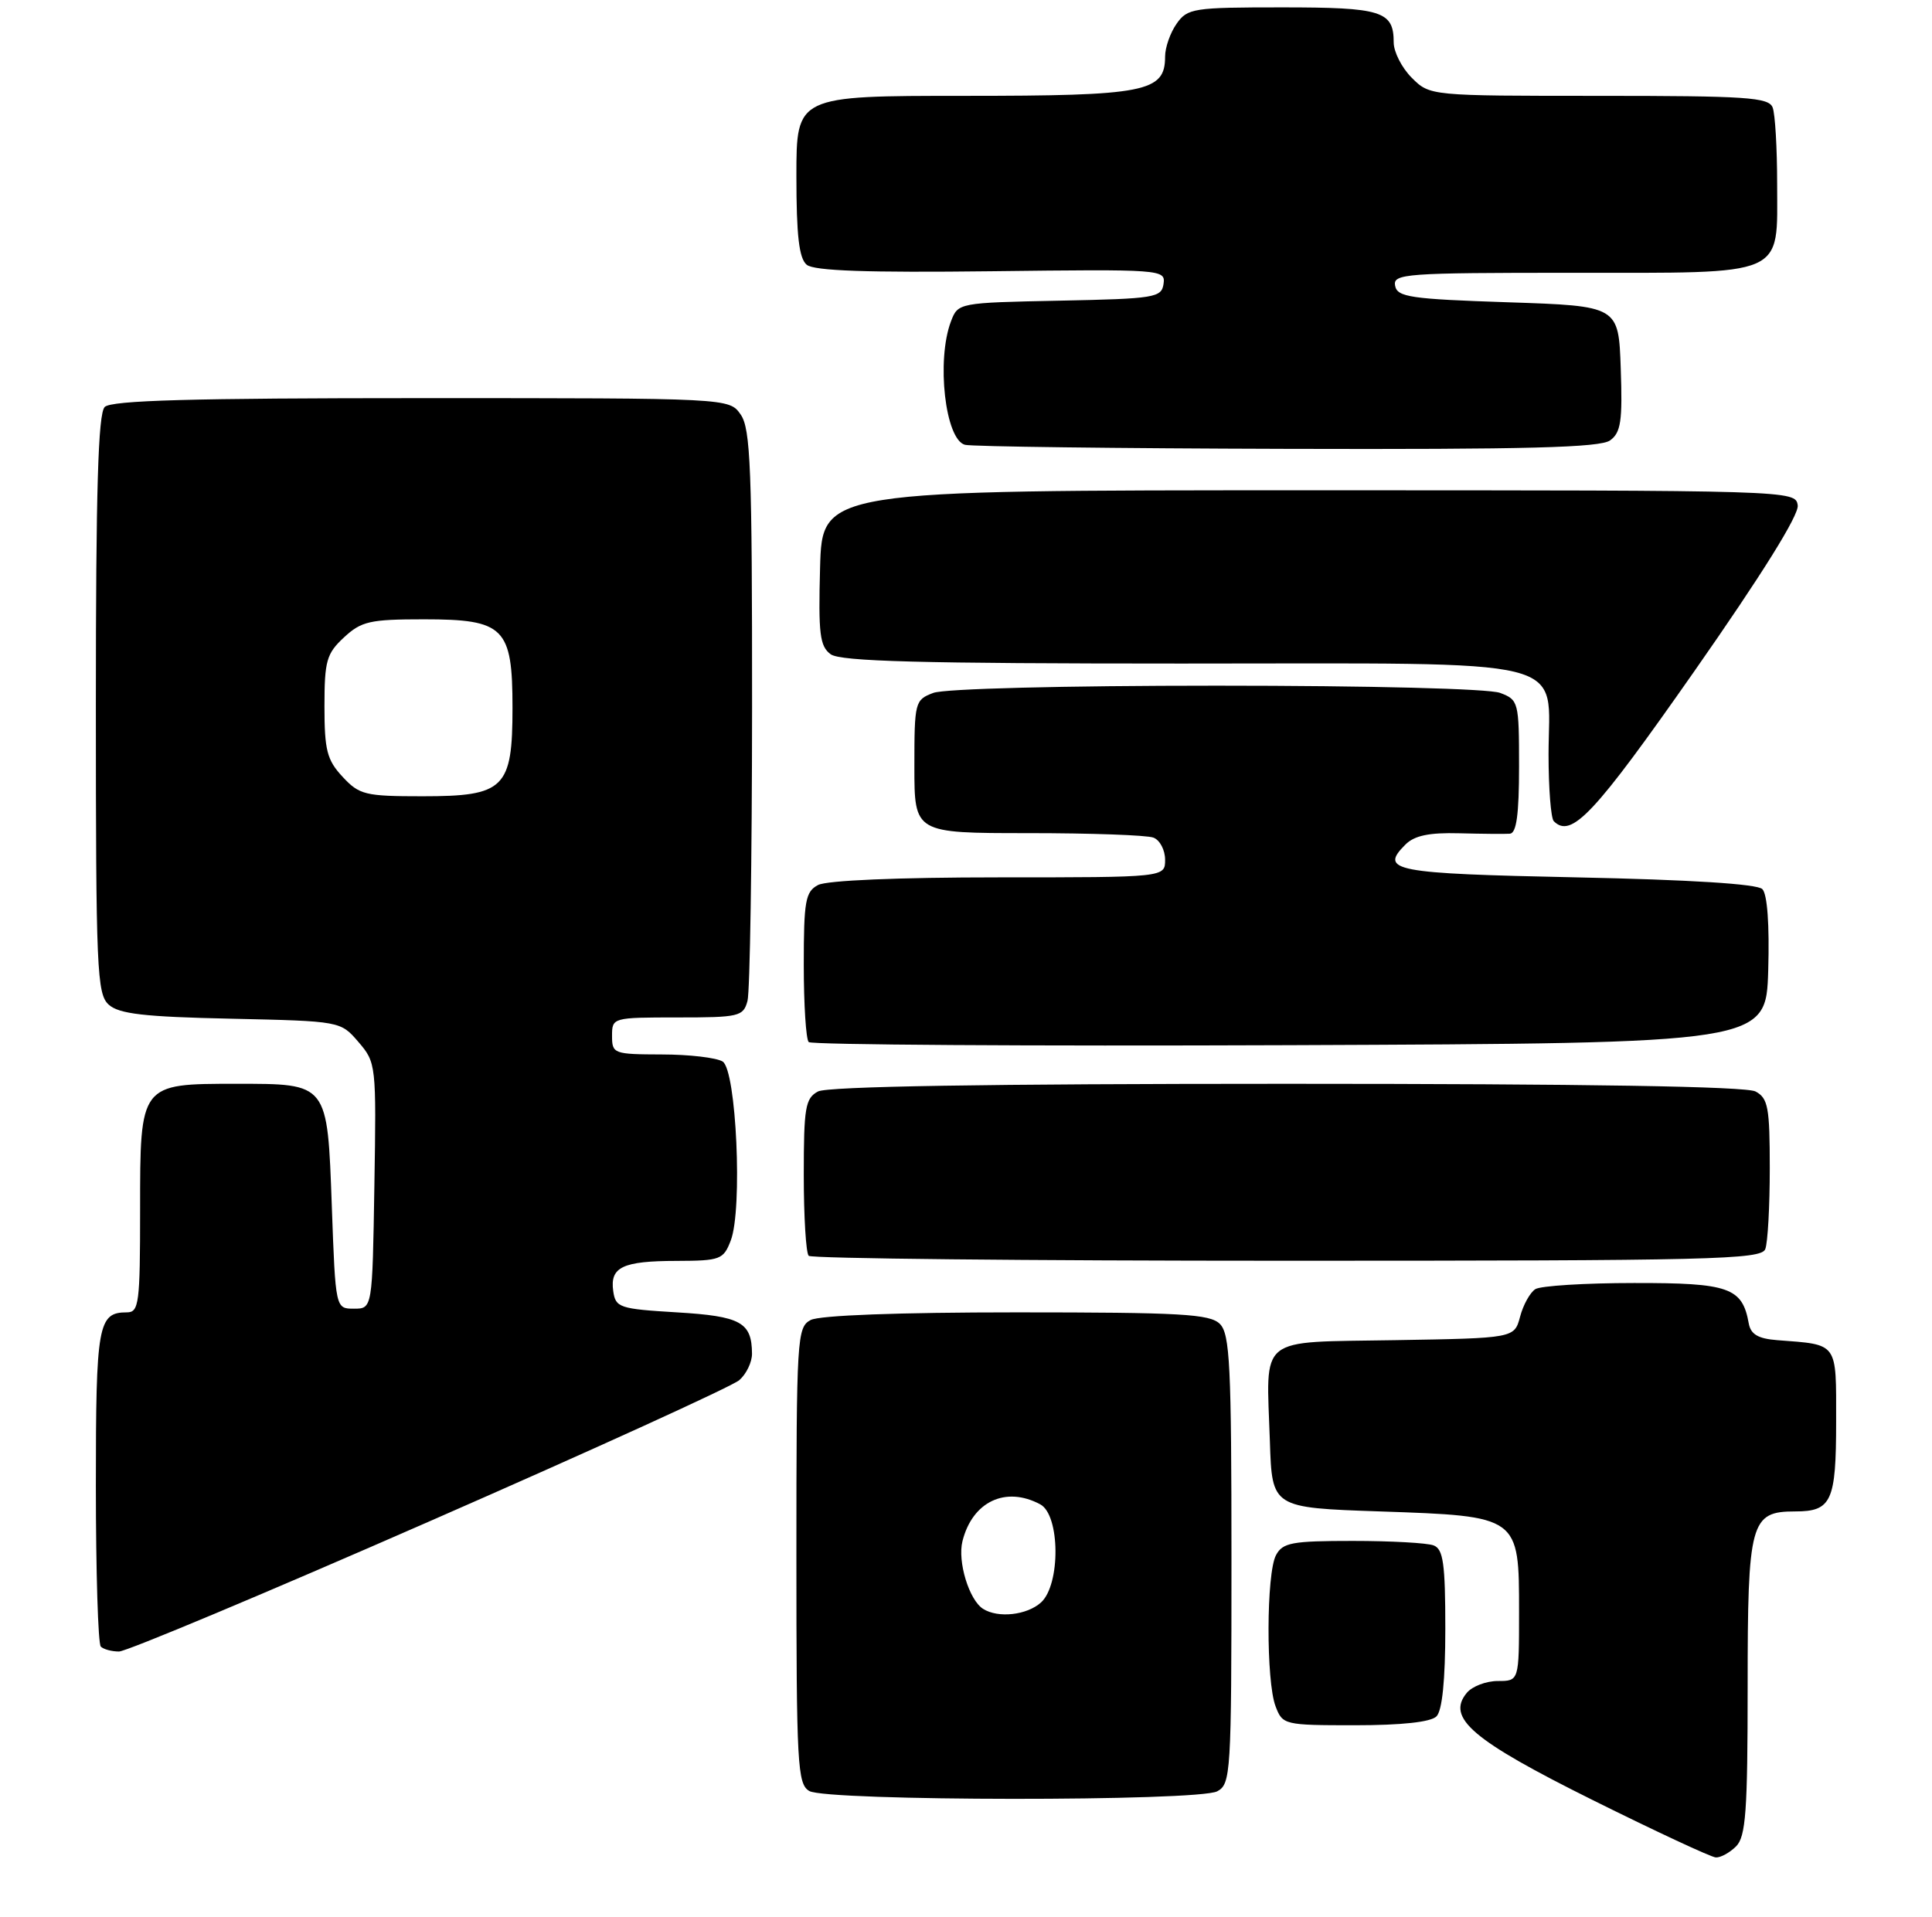 <?xml version="1.0" encoding="UTF-8" standalone="no"?>
<!DOCTYPE svg PUBLIC "-//W3C//DTD SVG 1.1//EN" "http://www.w3.org/Graphics/SVG/1.1/DTD/svg11.dtd" >
<svg xmlns="http://www.w3.org/2000/svg" xmlns:xlink="http://www.w3.org/1999/xlink" version="1.1" viewBox="0 0 262 260">
 <g >
 <path fill="currentColor"
d=" M 235.43 250.43 C 236.75 249.10 237.00 245.70 237.00 228.76 C 237.00 206.37 237.37 205.00 243.45 205.00 C 248.38 205.00 249.00 203.64 249.00 192.82 C 249.00 181.94 249.34 182.41 241.01 181.77 C 238.42 181.57 237.42 180.98 237.15 179.50 C 236.28 174.63 234.48 174.00 221.60 174.02 C 214.94 174.02 208.92 174.40 208.21 174.85 C 207.50 175.30 206.56 176.98 206.14 178.59 C 205.36 181.50 205.36 181.50 189.19 181.77 C 170.31 182.10 171.73 180.95 172.21 195.50 C 172.50 204.50 172.50 204.50 187.15 205.00 C 206.07 205.65 206.00 205.60 206.00 218.65 C 206.00 228.00 206.00 228.00 203.12 228.00 C 201.54 228.00 199.65 228.72 198.92 229.60 C 196.09 233.00 199.64 236.02 216.03 244.17 C 224.54 248.40 232.03 251.89 232.68 251.93 C 233.33 251.97 234.56 251.29 235.43 250.43 Z  M 165.07 242.96 C 166.91 241.98 167.00 240.56 167.00 211.54 C 167.00 185.24 166.79 180.93 165.43 179.57 C 164.08 178.22 160.16 178.00 137.86 178.00 C 121.86 178.00 111.13 178.40 109.93 179.04 C 108.09 180.02 108.00 181.44 108.00 210.99 C 108.00 239.37 108.14 241.98 109.75 242.92 C 112.13 244.31 162.48 244.35 165.07 242.96 Z  M 194.80 232.80 C 195.58 232.02 196.00 227.89 196.00 220.91 C 196.00 212.08 195.72 210.11 194.42 209.61 C 193.55 209.27 188.61 209.00 183.45 209.00 C 175.20 209.00 173.95 209.23 173.04 210.93 C 171.72 213.38 171.68 228.03 172.98 231.43 C 173.93 233.95 174.15 234.00 183.78 234.00 C 190.08 234.00 194.03 233.57 194.80 232.80 Z  M 58.23 206.35 C 80.38 196.65 99.29 188.03 100.25 187.20 C 101.21 186.37 101.99 184.75 101.98 183.60 C 101.95 179.34 100.46 178.52 91.79 178.00 C 83.98 177.53 83.48 177.36 83.16 175.11 C 82.70 171.85 84.43 171.03 91.77 171.02 C 97.69 171.00 98.11 170.84 99.10 168.25 C 100.72 164.02 99.86 145.15 98.00 143.98 C 97.17 143.46 93.46 143.02 89.75 143.02 C 83.22 143.00 83.00 142.92 83.00 140.50 C 83.00 138.02 83.07 138.00 91.88 138.00 C 100.25 138.00 100.80 137.87 101.37 135.75 C 101.70 134.51 101.98 116.61 101.99 95.97 C 102.00 63.61 101.79 58.14 100.44 56.22 C 98.89 54.00 98.89 54.00 57.14 54.00 C 26.01 54.00 15.10 54.30 14.20 55.20 C 13.31 56.09 13.00 66.43 13.00 95.55 C 13.00 131.56 13.14 134.82 14.75 136.27 C 16.14 137.52 19.55 137.92 31.34 138.17 C 46.18 138.50 46.18 138.50 48.61 141.33 C 51.01 144.12 51.04 144.43 50.77 160.83 C 50.50 177.50 50.50 177.50 48.00 177.50 C 45.50 177.50 45.50 177.50 45.00 163.67 C 44.39 146.81 44.54 147.00 32.03 147.00 C 18.96 147.00 19.00 146.94 19.00 164.06 C 19.00 176.82 18.85 178.00 17.20 178.00 C 13.29 178.00 13.00 179.65 13.00 201.53 C 13.00 213.16 13.30 222.97 13.67 223.33 C 14.03 223.70 15.15 224.00 16.14 224.00 C 17.14 224.00 36.08 216.06 58.23 206.35 Z  M 239.39 169.42 C 239.73 168.55 240.00 163.61 240.00 158.45 C 240.00 150.20 239.77 148.95 238.07 148.04 C 236.79 147.35 215.07 147.00 174.50 147.00 C 133.93 147.00 112.21 147.35 110.93 148.04 C 109.21 148.96 109.00 150.21 109.00 159.37 C 109.00 165.03 109.30 169.97 109.67 170.33 C 110.03 170.70 139.24 171.00 174.56 171.00 C 232.20 171.00 238.85 170.84 239.39 169.42 Z  M 239.79 131.59 C 239.97 125.41 239.67 121.27 238.99 120.59 C 238.30 119.89 229.18 119.32 213.78 119.00 C 188.93 118.48 187.02 118.12 190.59 114.55 C 191.81 113.33 193.81 112.91 197.89 113.02 C 200.97 113.10 204.06 113.13 204.75 113.08 C 205.65 113.02 206.00 110.48 206.00 103.98 C 206.00 95.21 205.93 94.92 203.43 93.98 C 201.94 93.41 185.89 93.00 165.00 93.00 C 144.11 93.00 128.06 93.41 126.57 93.98 C 124.07 94.92 124.00 95.21 124.00 103.98 C 124.00 113.00 124.00 113.00 139.42 113.00 C 147.90 113.00 155.55 113.27 156.42 113.61 C 157.29 113.94 158.00 115.29 158.00 116.61 C 158.00 119.00 158.00 119.00 135.43 119.00 C 121.79 119.00 112.10 119.41 110.93 120.04 C 109.22 120.95 109.00 122.20 109.00 130.87 C 109.00 136.26 109.30 140.97 109.67 141.34 C 110.04 141.71 139.41 141.90 174.92 141.76 C 239.50 141.50 239.50 141.50 239.79 131.59 Z  M 229.77 91.04 C 238.94 77.93 243.98 69.84 243.79 68.54 C 243.50 66.51 243.16 66.50 177.50 66.50 C 111.50 66.50 111.50 66.50 111.21 76.99 C 110.97 85.98 111.17 87.65 112.65 88.74 C 113.99 89.71 124.85 90.00 160.19 90.00 C 214.42 90.00 210.00 88.91 210.00 102.33 C 210.00 106.92 210.32 110.99 210.71 111.38 C 213.09 113.76 216.17 110.48 229.77 91.04 Z  M 218.35 59.73 C 219.81 58.67 220.04 57.10 219.79 49.98 C 219.50 41.50 219.50 41.50 204.51 41.00 C 191.27 40.56 189.48 40.30 189.19 38.75 C 188.88 37.12 190.55 37.00 213.10 37.00 C 242.54 37.00 241.00 37.67 241.00 24.93 C 241.00 20.11 240.73 15.45 240.39 14.58 C 239.86 13.20 236.84 13.00 216.85 13.00 C 193.91 13.00 193.91 13.00 191.45 10.55 C 190.10 9.20 189.00 7.04 189.00 5.75 C 189.00 1.50 187.40 1.00 173.86 1.00 C 161.82 1.00 161.03 1.12 159.56 3.22 C 158.70 4.44 158.00 6.44 158.00 7.67 C 158.00 12.49 155.37 13.00 130.78 13.00 C 108.00 13.00 108.00 13.00 108.00 23.88 C 108.00 31.96 108.36 35.05 109.40 35.91 C 110.39 36.74 117.61 36.99 134.43 36.79 C 157.59 36.51 158.07 36.54 157.79 38.50 C 157.52 40.37 156.63 40.52 143.71 40.78 C 129.99 41.06 129.92 41.07 128.96 43.59 C 126.96 48.87 128.18 59.62 130.86 60.33 C 131.76 60.57 151.43 60.82 174.56 60.88 C 207.11 60.97 217.01 60.71 218.35 59.73 Z  M 133.31 218.21 C 131.42 217.01 129.83 211.80 130.52 209.04 C 131.86 203.67 136.37 201.52 141.07 204.04 C 143.77 205.48 143.84 214.93 141.17 217.35 C 139.26 219.07 135.35 219.51 133.31 218.21 Z  M 46.45 105.35 C 44.34 103.08 44.00 101.75 44.00 95.81 C 44.00 89.63 44.28 88.65 46.65 86.45 C 49.01 84.26 50.17 84.00 57.49 84.00 C 68.40 84.00 69.50 85.10 69.50 96.00 C 69.50 106.94 68.42 108.00 57.30 108.00 C 49.51 108.00 48.73 107.81 46.45 105.35 Z "/>
</g>
</svg>